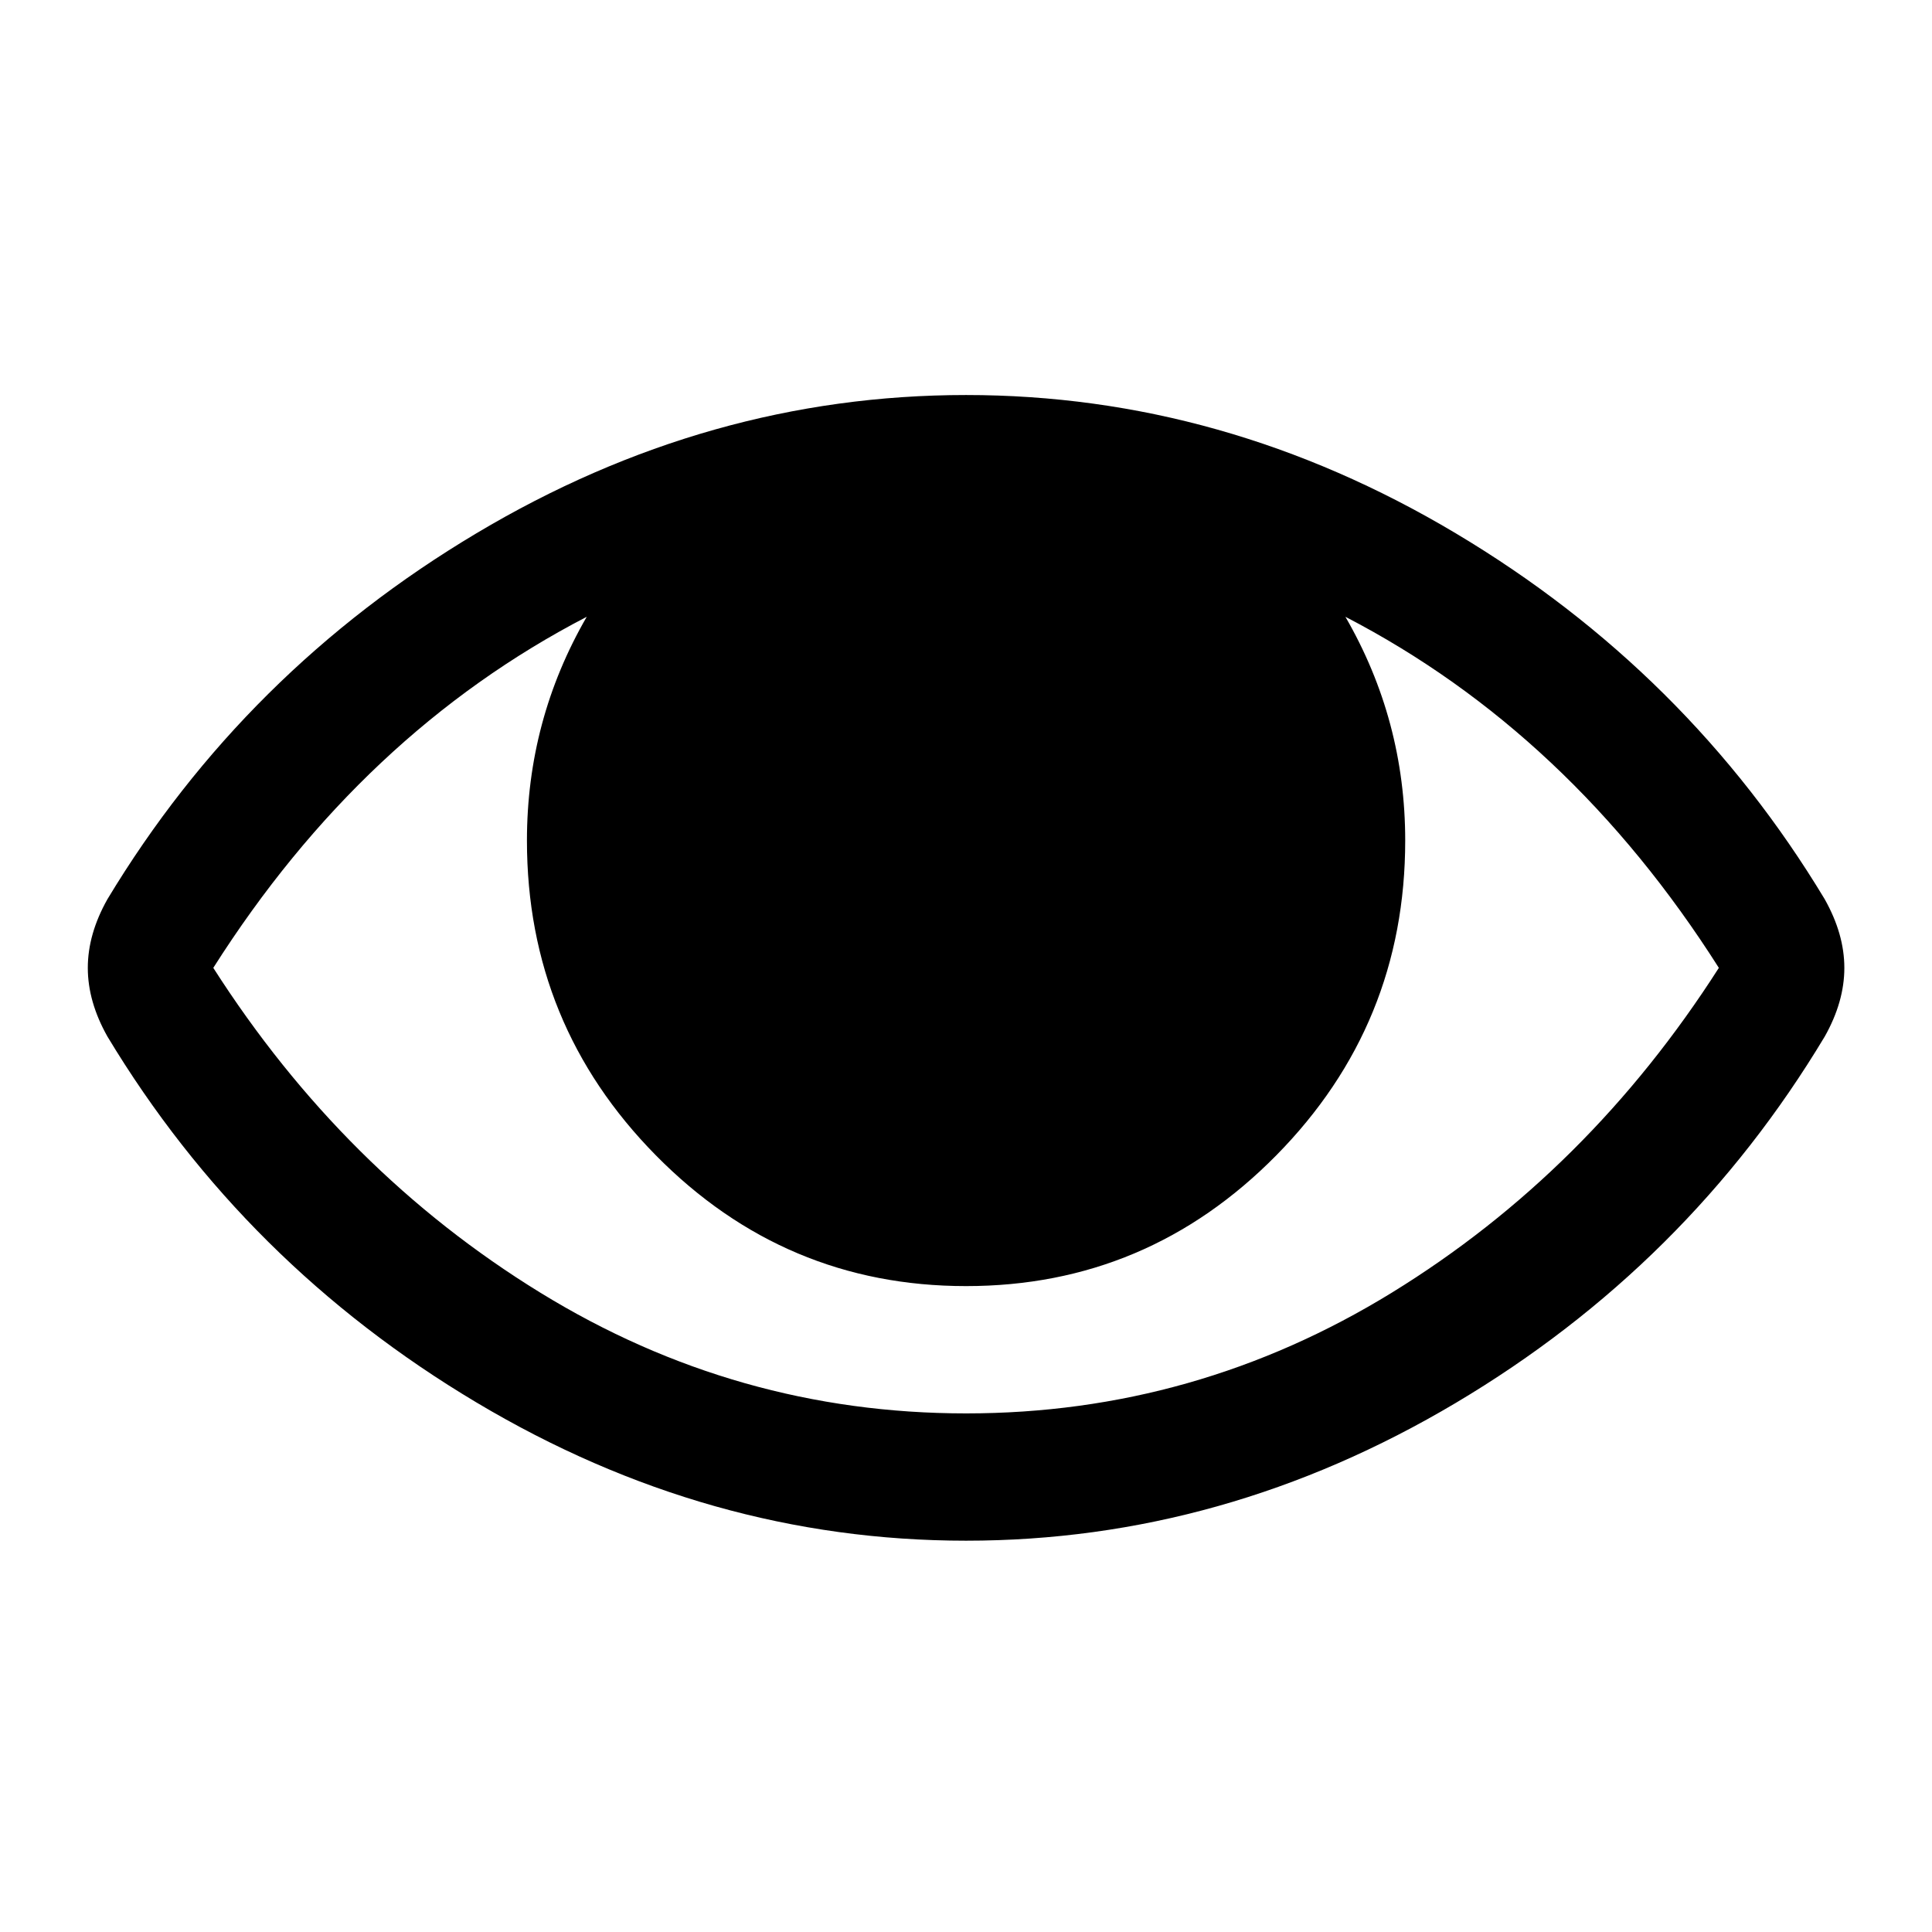 <svg xmlns="http://www.w3.org/2000/svg" viewBox="0 0 22 22"><defs><clipPath><path fill="#f2f2f2" d="m7 1023.36h1v1h-1z"/></clipPath><clipPath><path fill="#f2f2f2" d="m7 1023.36h1v1h-1z"/></clipPath><clipPath><path fill="#f2f2f2" d="m7 1023.36h1v1h-1z"/></clipPath><clipPath><path fill="#00f" fill-opacity=".514" d="m-7 1024.36h34v34h-34z"/></clipPath><clipPath><path fill="#aade87" fill-opacity=".472" d="m-6 1028.36h32v32h-32z"/></clipPath></defs><path d="m144.37 41.38c-7.605-12.438-17.831-22.432-30.676-29.982-12.846-7.55-26.41-11.325-40.695-11.325-14.285 0-27.85 3.774-40.696 11.325-12.846 7.55-23.07 17.544-30.675 29.982-1.086 1.901-1.629 3.775-1.629 5.622 0 1.847.543 3.721 1.629 5.621 7.604 12.439 17.829 22.434 30.675 29.982 12.846 7.551 26.411 11.324 40.696 11.324 14.285 0 27.85-3.761 40.695-11.283 12.845-7.522 23.07-17.53 30.676-30.02 1.086-1.9 1.629-3.773 1.629-5.621 0-1.847-.543-3.721-1.629-5.622m-35.971 32.22c-10.89 6.598-22.69 9.898-35.4 9.898-12.71 0-24.51-3.299-35.4-9.898-10.89-6.599-19.947-15.467-27.17-26.602 8.256-12.819 18.603-22.406 31.04-28.76-3.313 5.648-4.97 11.759-4.97 18.331 0 10.05 3.572 18.643 10.714 25.786 7.142 7.143 15.738 10.714 25.786 10.714 10.05 0 18.643-3.572 25.786-10.714 7.144-7.142 10.714-15.737 10.714-25.786 0-6.572-1.657-12.684-4.971-18.331 12.438 6.354 22.785 15.942 31.04 28.76-7.222 11.135-16.279 20-27.17 26.602"  transform="matrix(.137 0 0 .139 1 4.488)"/></svg>
